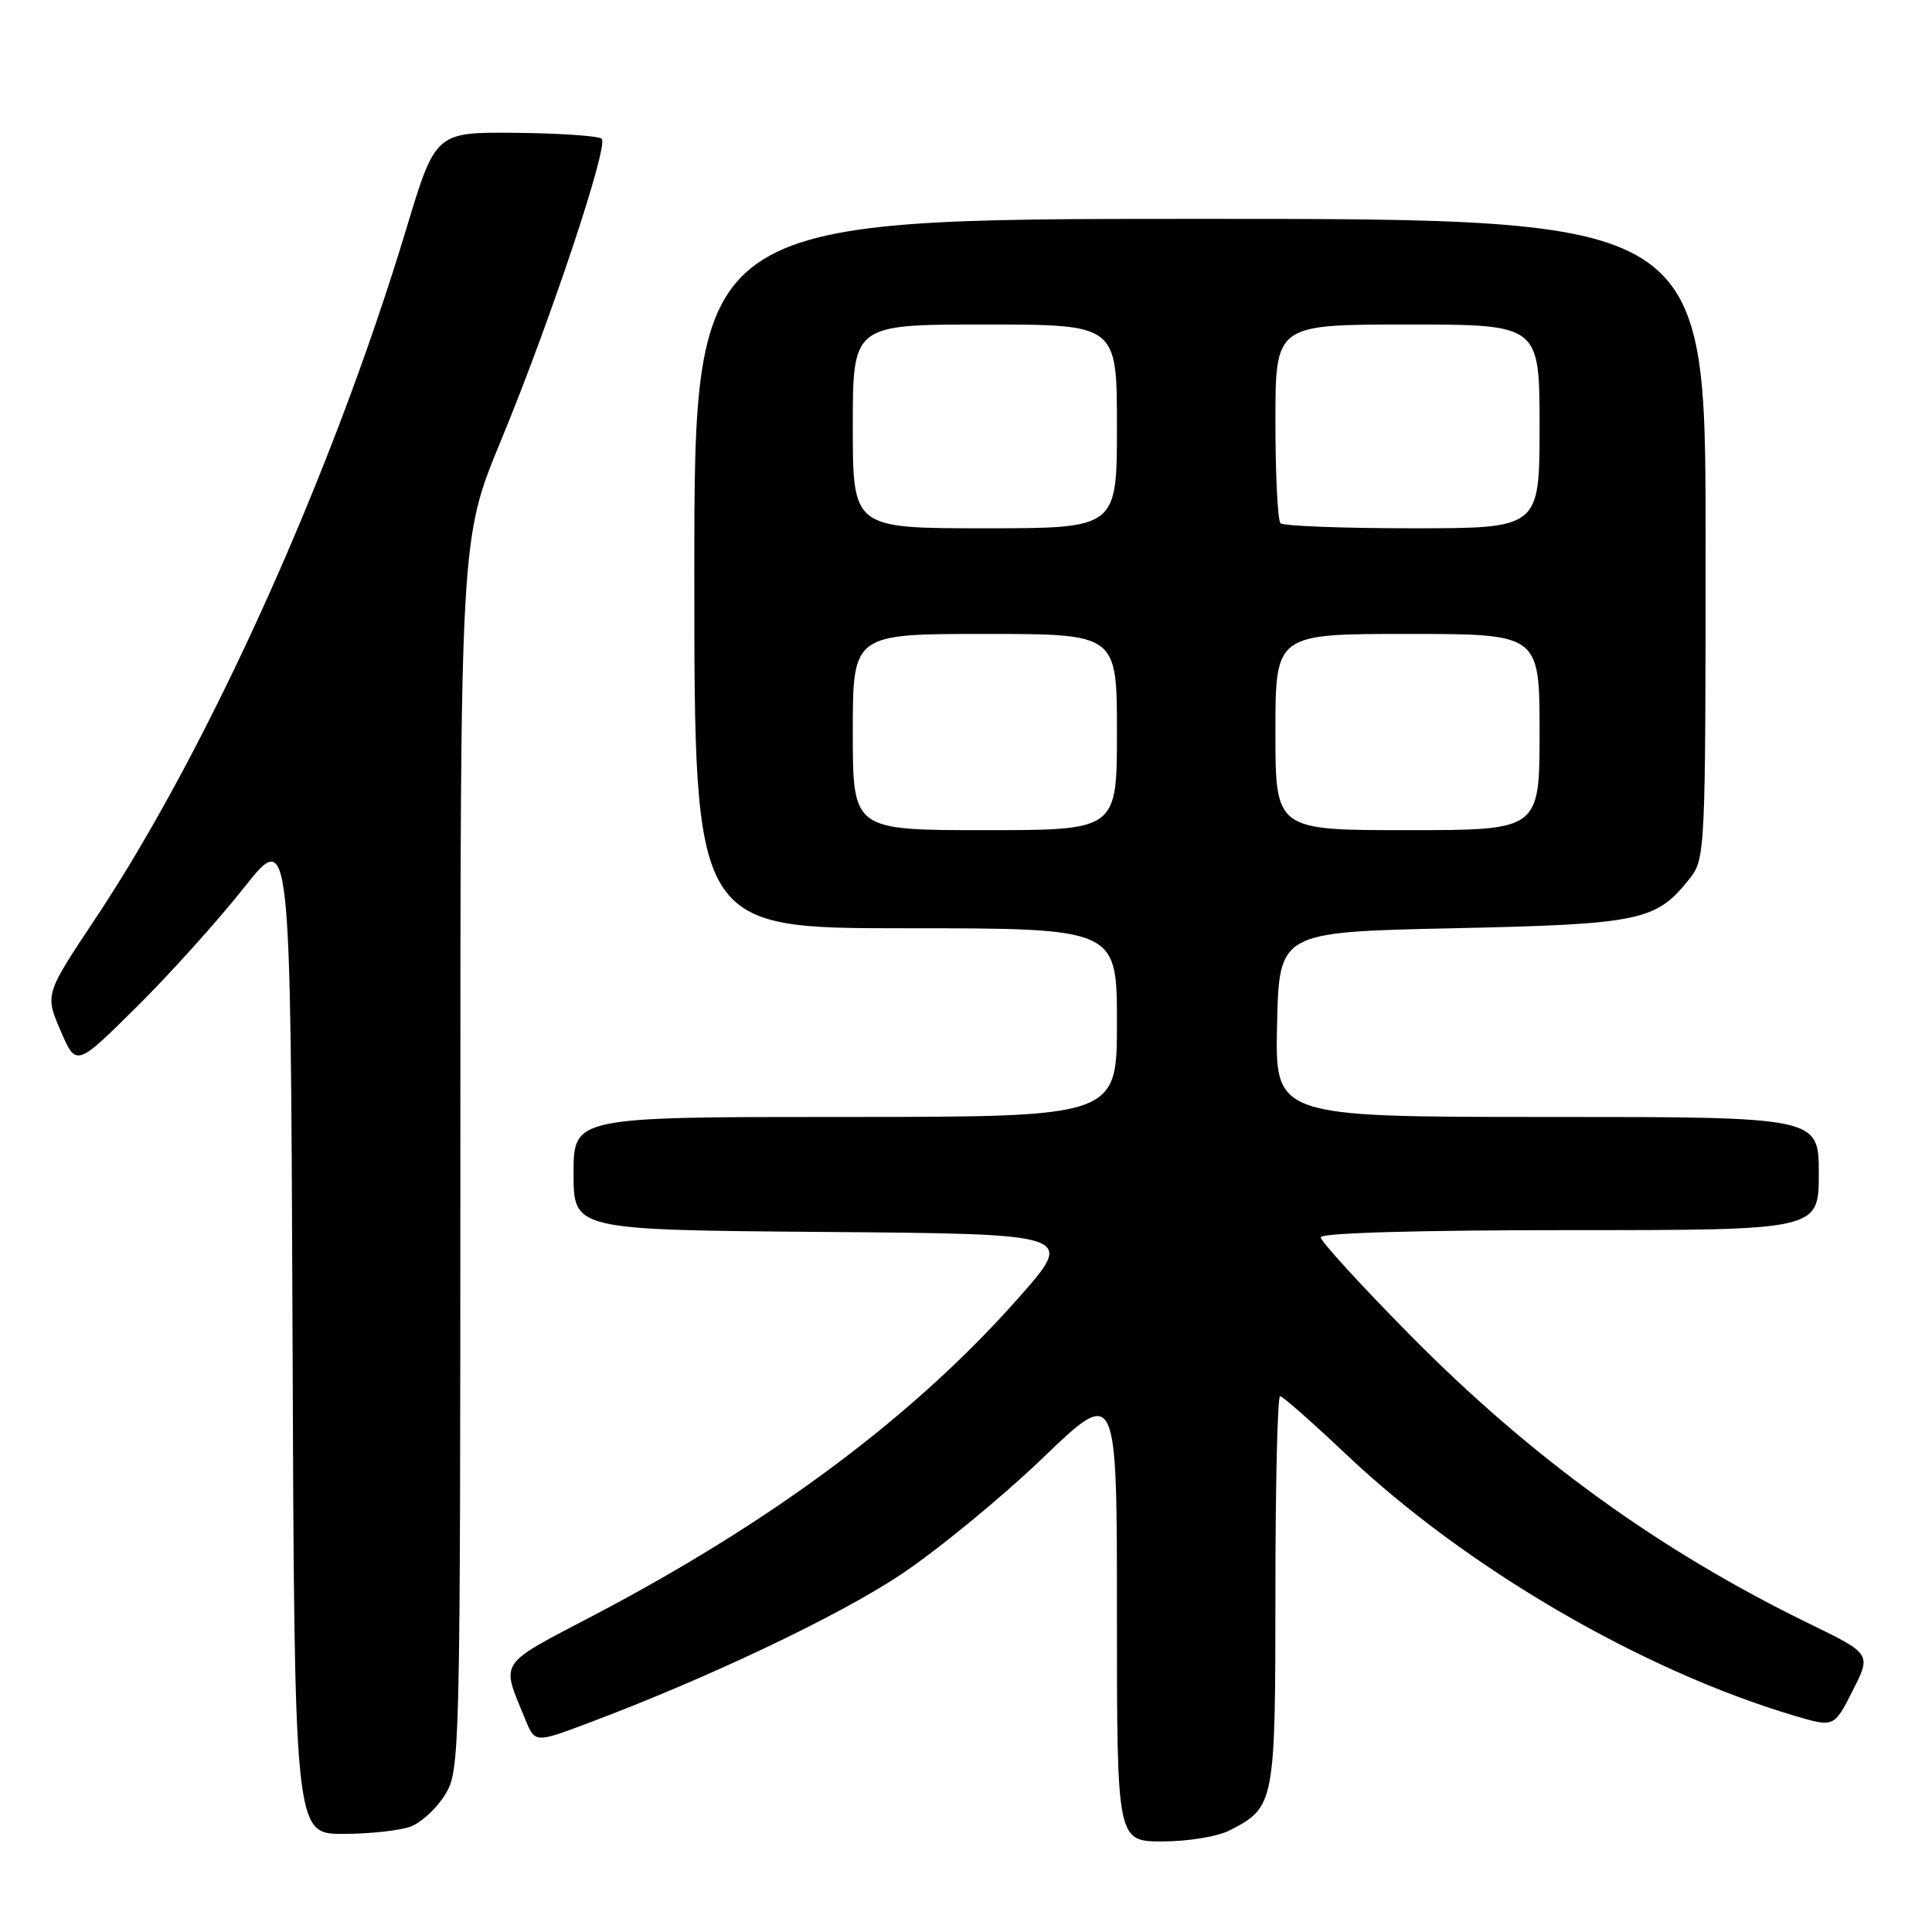 <?xml version="1.0" encoding="UTF-8" standalone="no"?>
<!DOCTYPE svg PUBLIC "-//W3C//DTD SVG 1.1//EN" "http://www.w3.org/Graphics/SVG/1.1/DTD/svg11.dtd" >
<svg xmlns="http://www.w3.org/2000/svg" xmlns:xlink="http://www.w3.org/1999/xlink" version="1.1" viewBox="0 0 256 256">
 <g >
 <path fill="currentColor"
d=" M 162.99 242.51 C 168.91 239.44 169.00 238.97 169.00 210.78 C 169.00 196.60 169.28 185.00 169.62 185.00 C 169.95 185.00 173.92 188.50 178.44 192.77 C 194.30 207.78 217.56 221.34 237.76 227.34 C 243.02 228.90 243.02 228.90 245.49 224.02 C 247.96 219.15 247.96 219.15 239.73 215.14 C 219.90 205.48 202.91 193.19 186.75 176.81 C 180.29 170.26 175.00 164.47 175.00 163.95 C 175.00 163.37 187.82 163.00 208.00 163.00 C 241.00 163.00 241.00 163.00 241.00 155.50 C 241.00 148.00 241.00 148.00 204.97 148.00 C 168.94 148.00 168.94 148.00 169.22 135.75 C 169.50 123.50 169.50 123.50 192.50 123.00 C 217.46 122.46 219.47 122.03 223.91 116.39 C 225.95 113.79 226.00 112.81 226.00 71.37 C 226.00 29.00 226.00 29.00 159.00 29.00 C 92.00 29.00 92.00 29.00 92.00 76.00 C 92.00 123.00 92.00 123.00 120.00 123.00 C 148.00 123.00 148.00 123.00 148.00 135.50 C 148.00 148.00 148.00 148.00 112.00 148.00 C 76.00 148.00 76.00 148.00 76.00 155.49 C 76.00 162.97 76.00 162.97 109.22 163.24 C 142.43 163.50 142.43 163.50 135.10 171.82 C 121.27 187.51 102.62 201.47 78.71 214.02 C 65.84 220.77 66.38 219.96 69.56 227.73 C 70.88 230.96 70.88 230.96 77.69 228.41 C 93.57 222.47 111.10 214.15 119.39 208.62 C 124.27 205.36 132.71 198.43 138.14 193.22 C 148.00 183.75 148.00 183.75 148.00 213.88 C 148.00 244.00 148.00 244.00 154.05 244.00 C 157.46 244.00 161.36 243.35 162.99 242.51 Z  M 54.43 242.02 C 55.84 241.49 57.90 239.58 59.00 237.77 C 60.95 234.57 60.99 232.69 61.00 152.95 C 61.00 71.39 61.00 71.39 66.35 58.45 C 72.89 42.63 80.67 19.33 79.73 18.39 C 79.35 18.01 74.24 17.66 68.37 17.60 C 57.71 17.50 57.71 17.50 53.83 30.34 C 44.02 62.86 27.65 99.16 12.64 121.72 C 5.96 131.75 5.96 131.75 8.02 136.56 C 10.09 141.37 10.09 141.37 18.10 133.43 C 22.50 129.07 28.89 121.97 32.30 117.66 C 38.50 109.83 38.50 109.83 38.76 176.41 C 39.01 243.00 39.01 243.00 45.44 243.00 C 48.98 243.00 53.02 242.56 54.43 242.02 Z  M 113.00 97.00 C 113.00 84.00 113.00 84.00 130.50 84.00 C 148.00 84.00 148.00 84.00 148.00 97.00 C 148.00 110.00 148.00 110.00 130.50 110.00 C 113.00 110.00 113.00 110.00 113.00 97.00 Z  M 169.00 97.00 C 169.00 84.00 169.00 84.00 186.50 84.00 C 204.00 84.00 204.00 84.00 204.00 97.00 C 204.00 110.00 204.00 110.00 186.50 110.00 C 169.00 110.00 169.00 110.00 169.00 97.00 Z  M 113.00 56.50 C 113.00 43.00 113.00 43.00 130.50 43.00 C 148.00 43.00 148.00 43.00 148.00 56.50 C 148.00 70.00 148.00 70.00 130.50 70.00 C 113.00 70.00 113.00 70.00 113.00 56.50 Z  M 169.67 69.33 C 169.30 68.97 169.00 62.89 169.00 55.83 C 169.00 43.00 169.00 43.00 186.50 43.00 C 204.00 43.00 204.00 43.00 204.00 56.50 C 204.00 70.00 204.00 70.00 187.17 70.00 C 177.91 70.00 170.03 69.70 169.67 69.33 Z "/>
</g>
</svg>